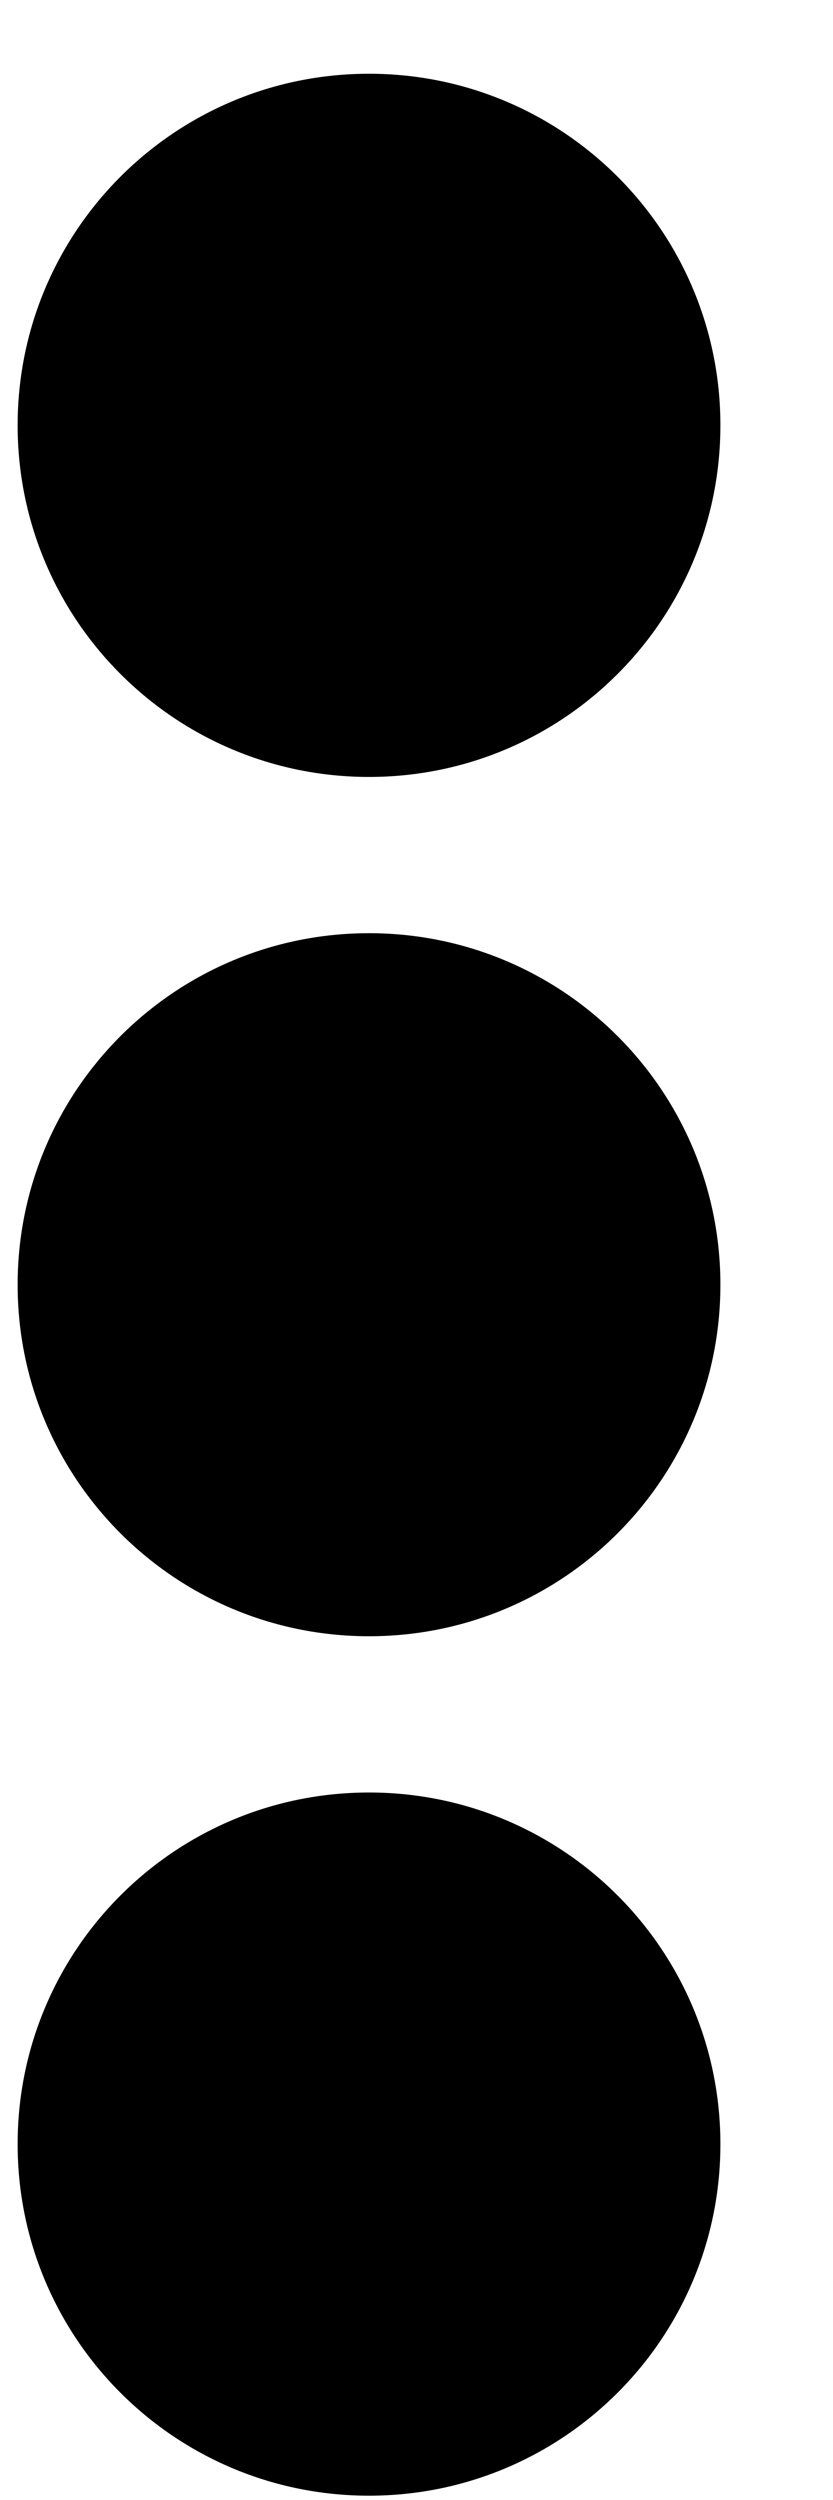 <svg width="6" height="18" viewBox="0 0 6 18" fill="none" xmlns="http://www.w3.org/2000/svg" class="zig-icon">
<path fill-rule="evenodd" clip-rule="evenodd" d="M2.658 5.594C4.057 5.594 5.189 4.462 5.189 3.062C5.189 1.663 4.057 0.531 2.658 0.531C1.259 0.531 0.127 1.663 0.127 3.062C0.127 4.462 1.259 5.594 2.658 5.594ZM2.658 11.781C4.057 11.781 5.189 10.649 5.189 9.25C5.189 7.851 4.057 6.719 2.658 6.719C1.259 6.719 0.127 7.851 0.127 9.25C0.127 10.649 1.259 11.781 2.658 11.781ZM2.658 17.969C4.057 17.969 5.189 16.837 5.189 15.438C5.189 14.038 4.057 12.906 2.658 12.906C1.259 12.906 0.127 14.038 0.127 15.438C0.127 16.837 1.259 17.969 2.658 17.969Z" fill="currentColor"/>
</svg>
